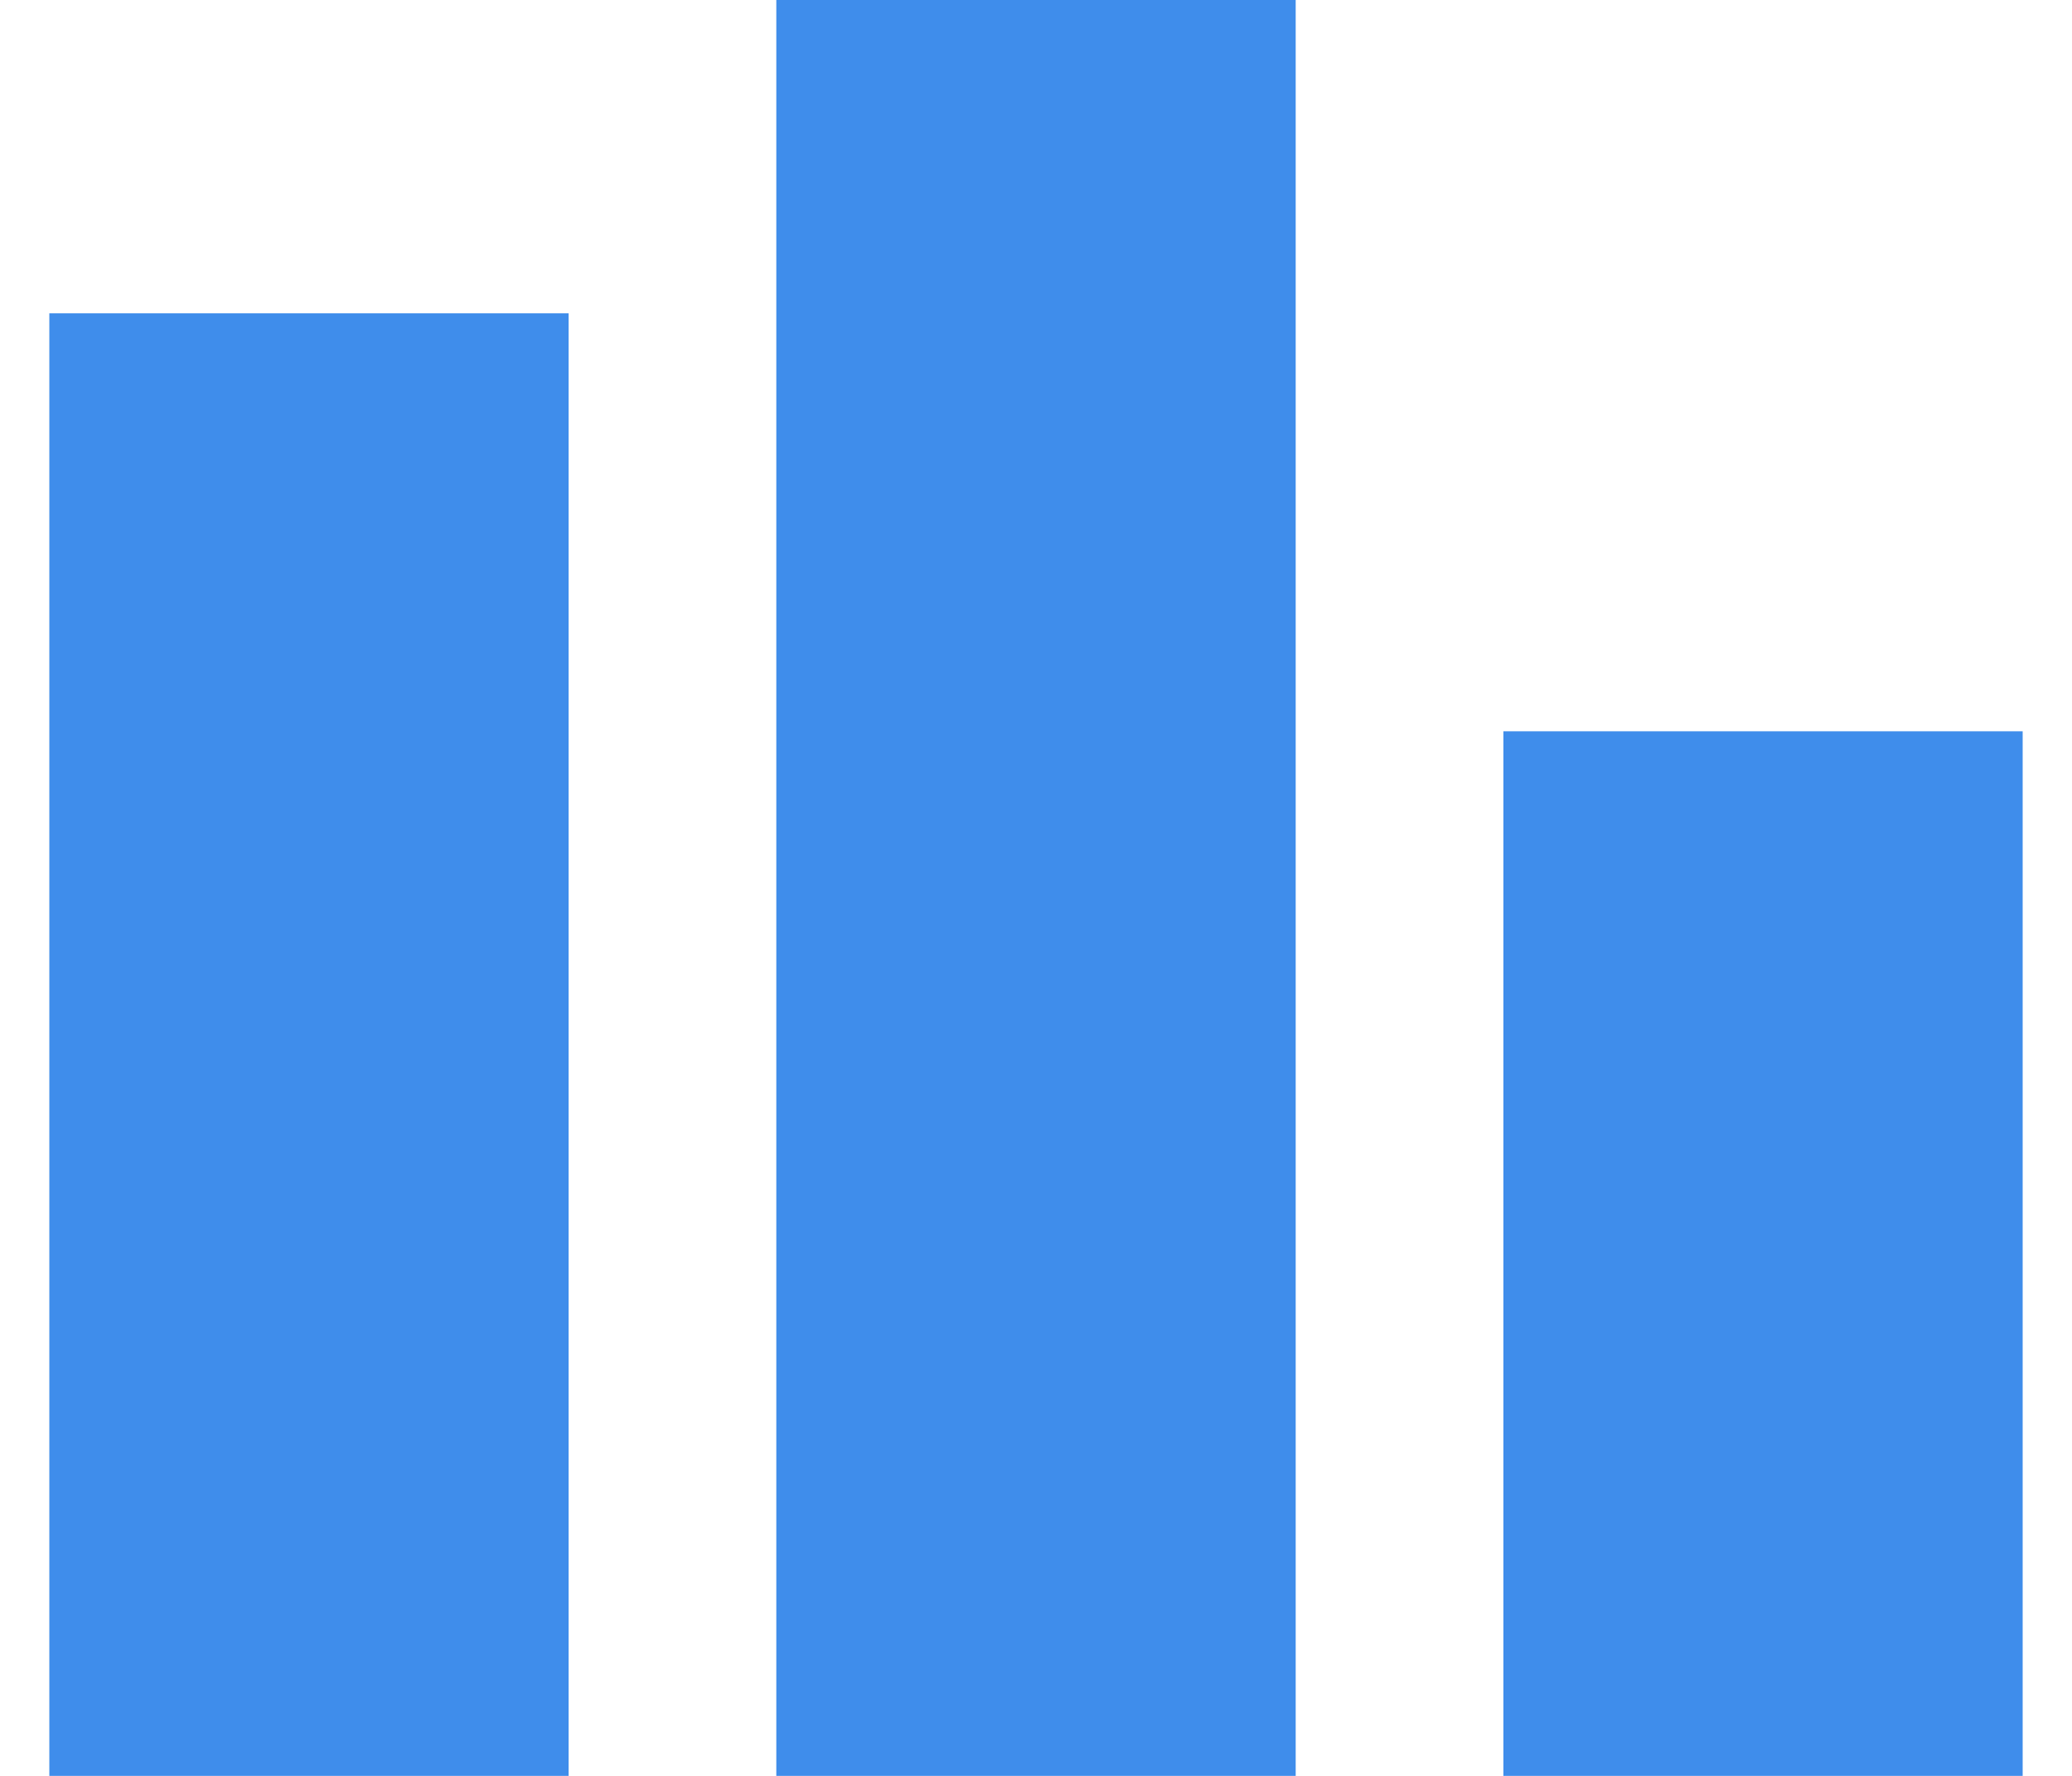 <svg width="21" height="18" viewBox="0 0 21 18" fill="none" xmlns="http://www.w3.org/2000/svg">
<g clip-path="url(#clip0_20_548)">
<path d="M5.763 3.176H0.5V18H5.763V3.176Z" fill="#3F8DEB"/>
<path d="M20.5 7.412H15.237V18H20.5V7.412Z" fill="#3F8DEB"/>
<path d="M13.132 0H7.868V18H13.132V0Z" fill="#3F8DEB"/>
</g>
<defs>
<clipPath id="clip0_20_548">
<rect width="20" height="18" fill="white" transform="translate(0.5)"/>
</clipPath>
</defs>
</svg>
